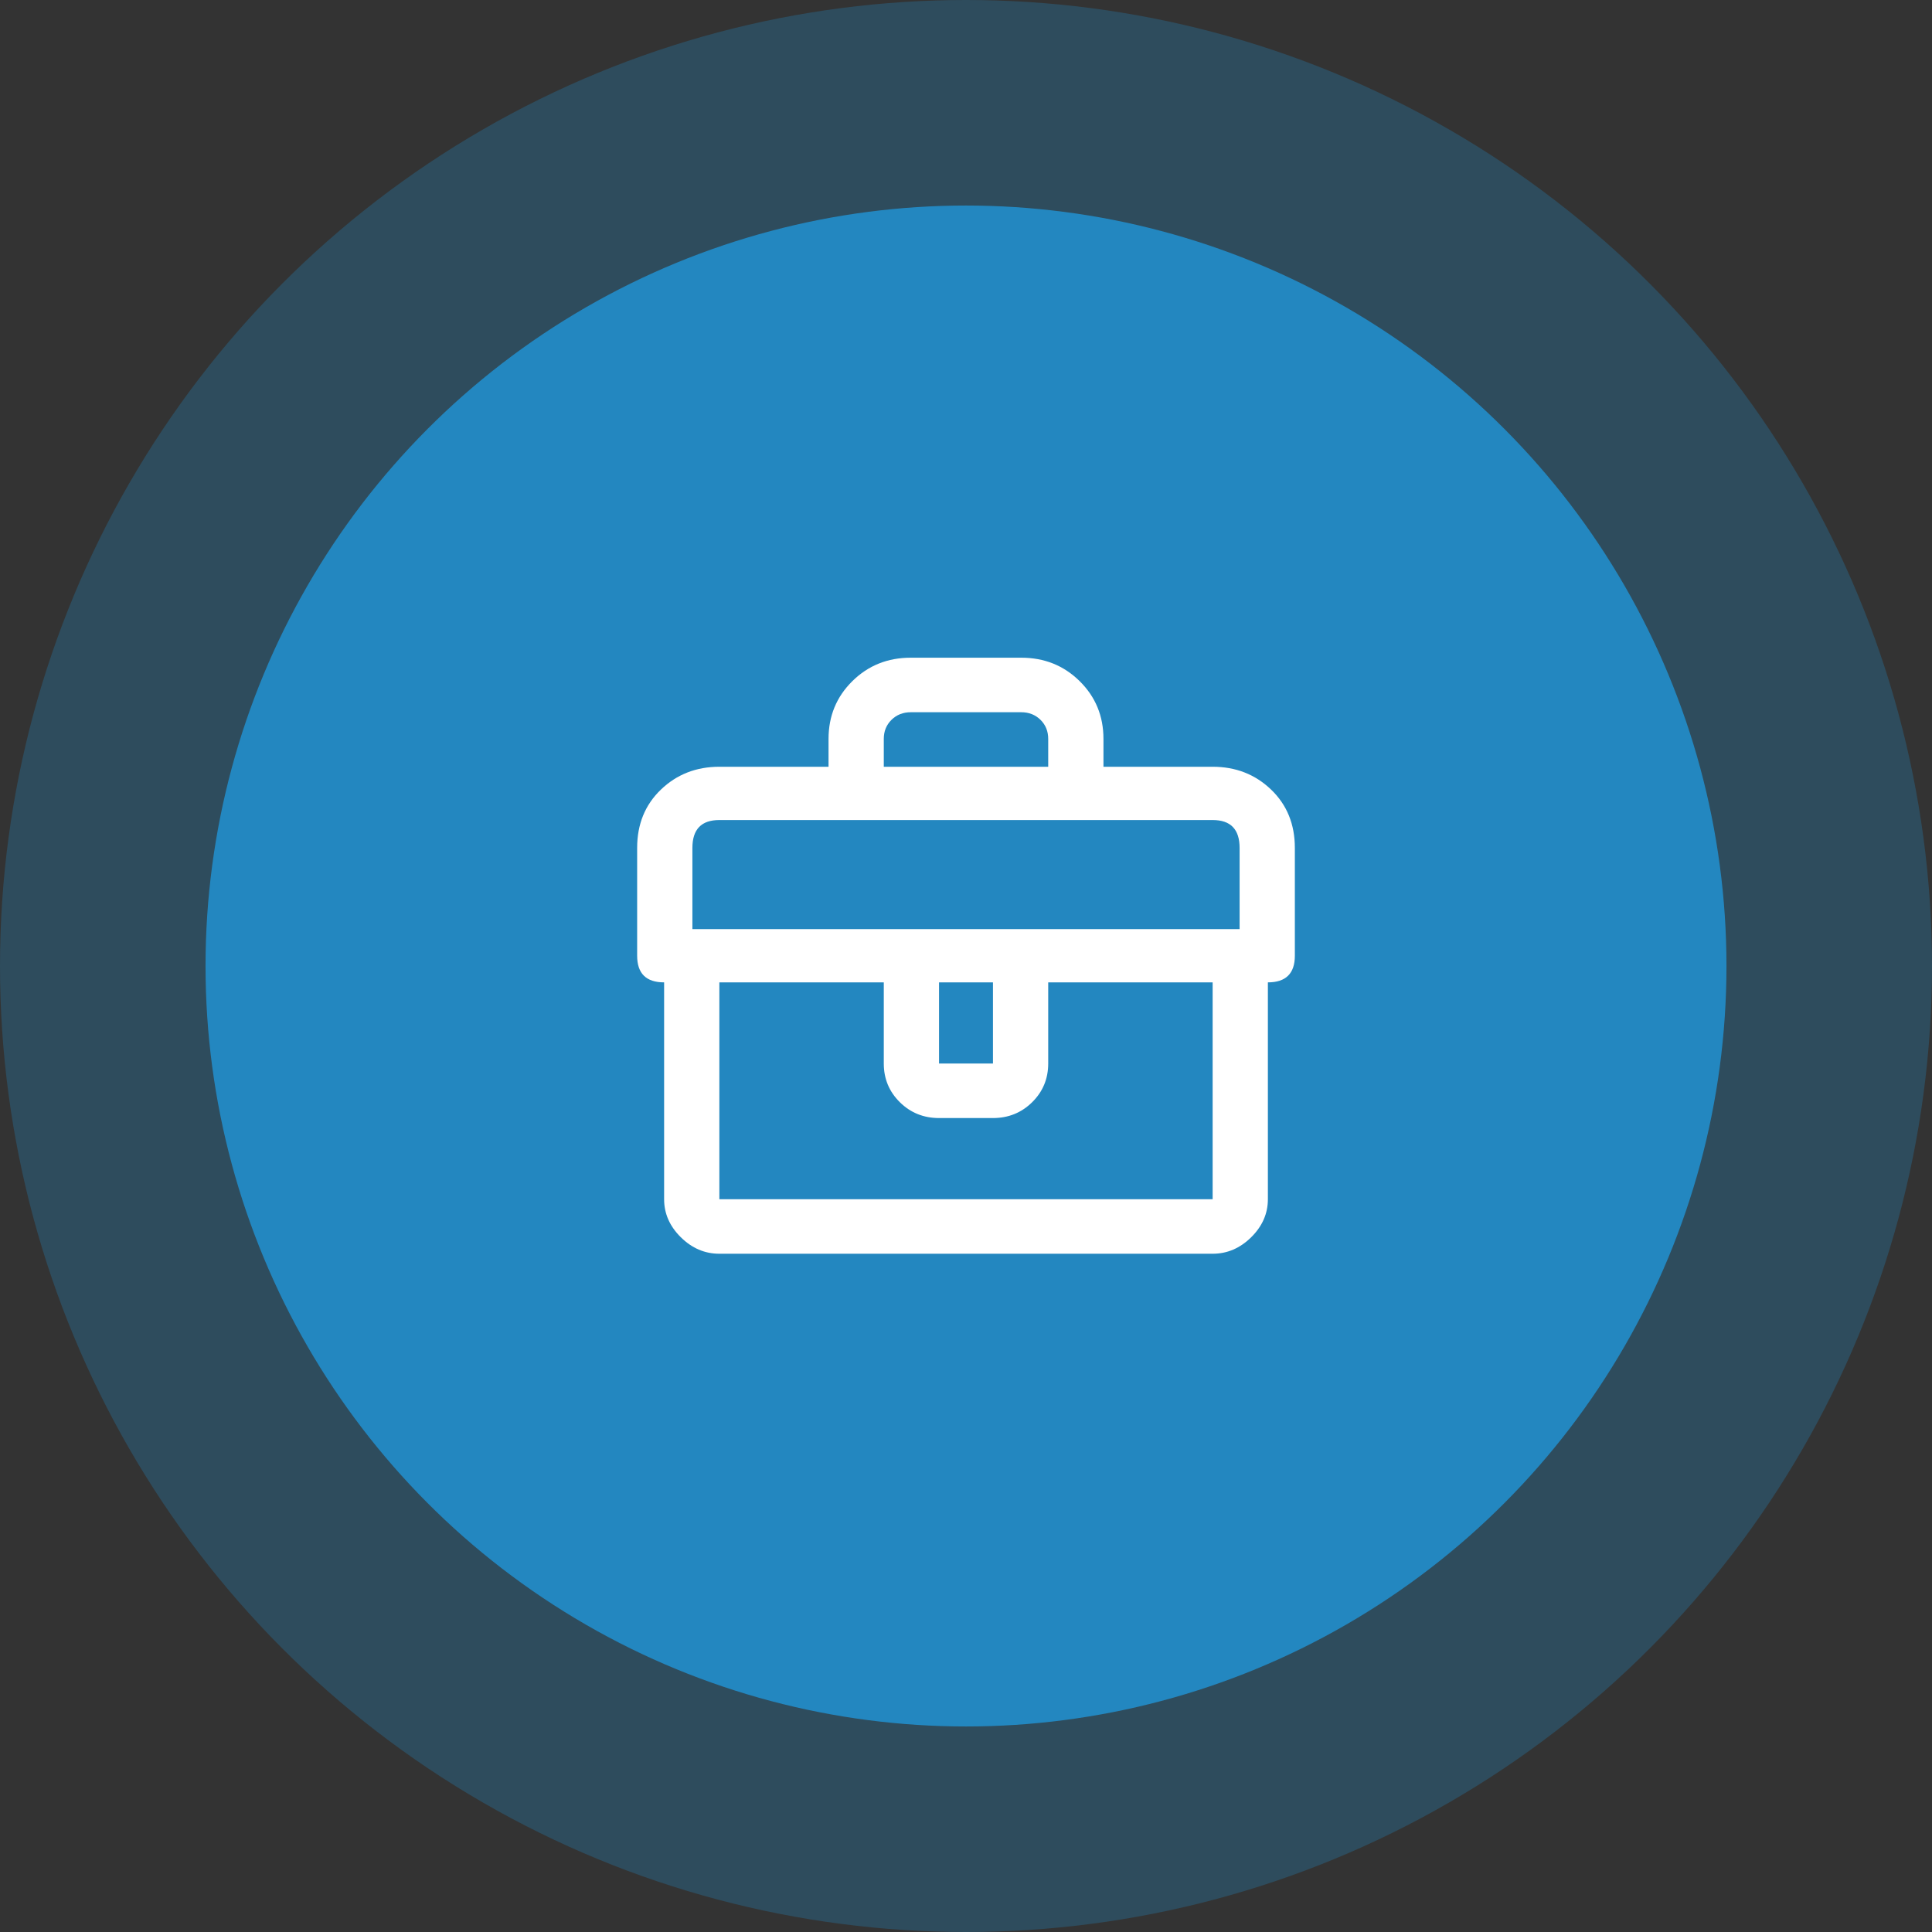 <svg width="94" height="94" viewBox="0 0 94 94" fill="none" xmlns="http://www.w3.org/2000/svg">
<rect x="0" y="0" width="94" height="94" fill="#333333" stroke="none"/>
<circle cx="47" cy="47" r="47" fill="#2387C0" fill-opacity="0.3"/>
<circle cx="47" cy="47" r="37" fill="#2387C0"/>
<path d="M59 37.306H53.688V35.949C53.688 34.838 53.302 33.903 52.531 33.142C51.76 32.38 50.812 32 49.688 32H44.312C43.188 32 42.24 32.38 41.469 33.142C40.698 33.903 40.312 34.838 40.312 35.949V37.306H35C33.875 37.306 32.927 37.677 32.156 38.417C31.385 39.157 31 40.103 31 41.255V46.5C31 47.364 31.438 47.796 32.312 47.796V58.347C32.312 59.046 32.583 59.663 33.125 60.198C33.667 60.733 34.292 61 35 61H59C59.708 61 60.333 60.733 60.875 60.198C61.417 59.663 61.688 59.046 61.688 58.347V47.796C62.562 47.796 63 47.364 63 46.5V41.255C63 40.103 62.615 39.157 61.844 38.417C61.073 37.677 60.125 37.306 59 37.306ZM43 35.949C43 35.579 43.125 35.27 43.375 35.023C43.625 34.777 43.938 34.653 44.312 34.653H49.688C50.062 34.653 50.375 34.777 50.625 35.023C50.875 35.27 51 35.579 51 35.949V37.306H43V35.949ZM35 58.347V47.796H43V51.745C43 52.485 43.26 53.112 43.781 53.627C44.302 54.141 44.938 54.398 45.688 54.398H48.312C49.062 54.398 49.698 54.141 50.219 53.627C50.74 53.112 51 52.485 51 51.745V47.796H59V58.347H35ZM45.688 51.745V47.796H48.312V51.745H45.688ZM60.312 45.204H33.688V41.255C33.688 40.35 34.125 39.898 35 39.898H59C59.875 39.898 60.312 40.35 60.312 41.255V45.204Z" fill="white"/>
</svg>
